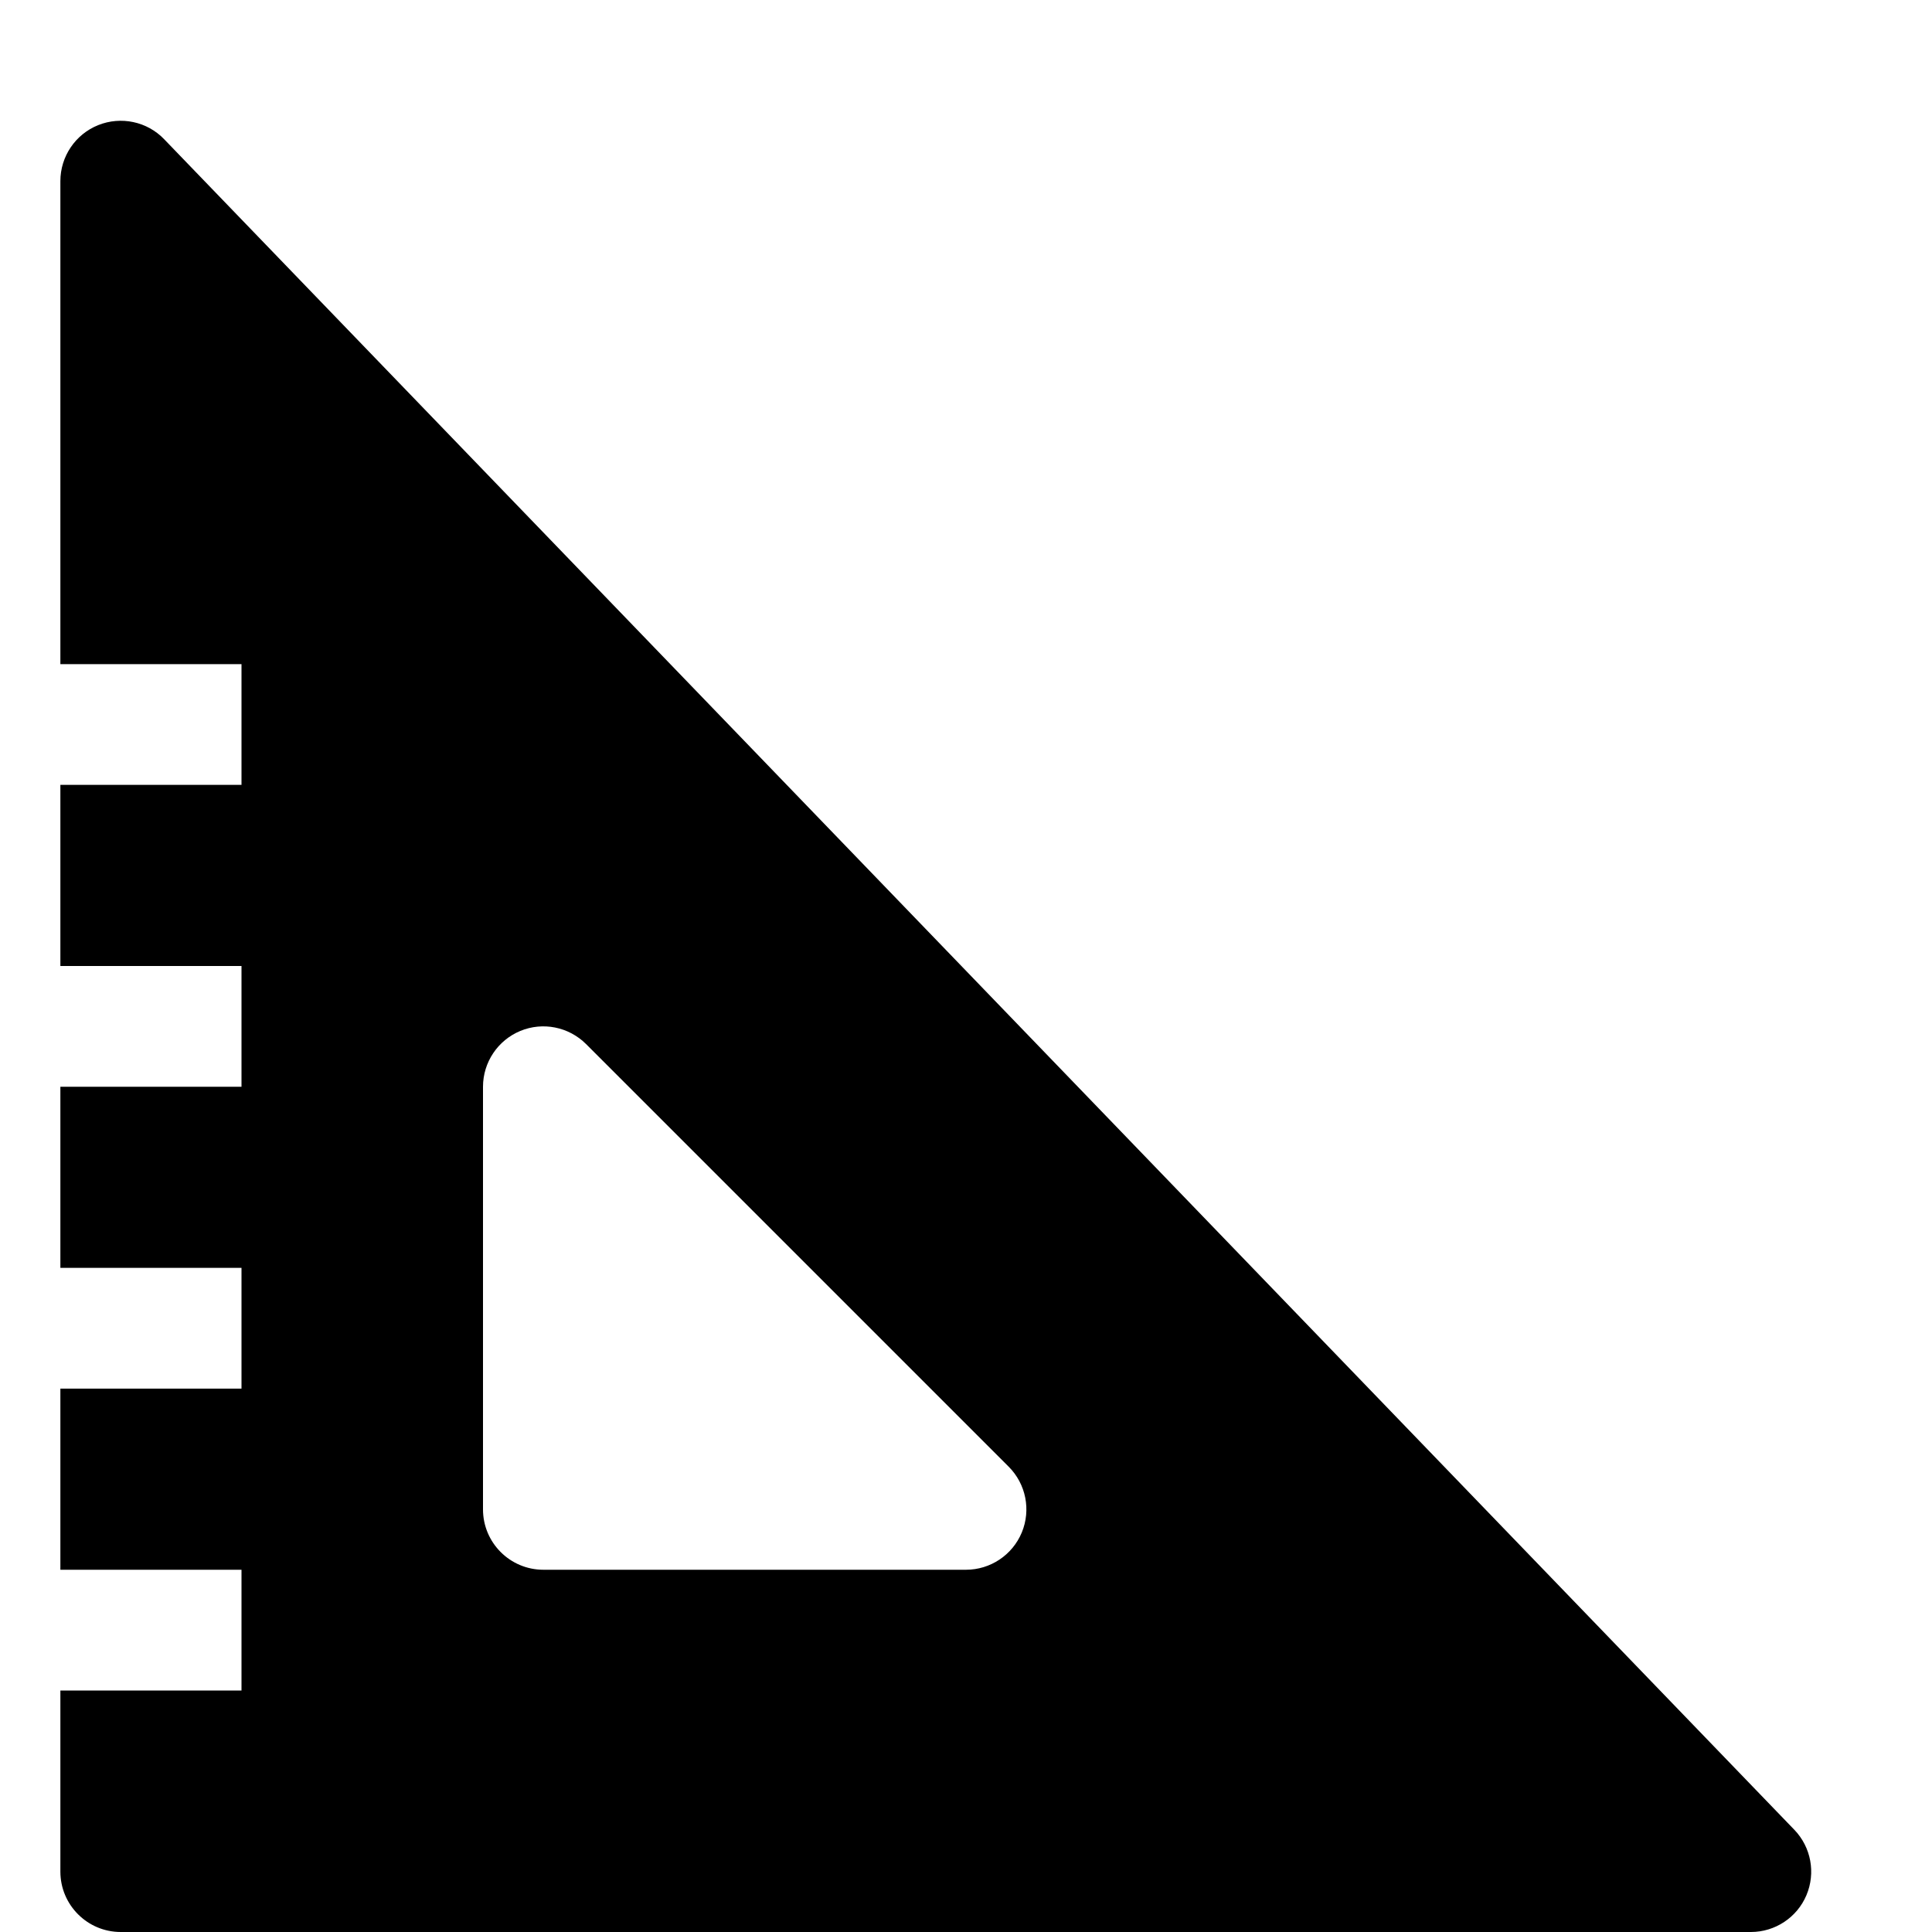<?xml version="1.0" encoding="utf-8"?>
<!-- Generator: Adobe Illustrator 19.2.1, SVG Export Plug-In . SVG Version: 6.00 Build 0)  -->
<!DOCTYPE svg PUBLIC "-//W3C//DTD SVG 1.1//EN" "http://www.w3.org/Graphics/SVG/1.1/DTD/svg11.dtd">
<svg version="1.1" id="Layer_1" xmlns="http://www.w3.org/2000/svg" xmlns:xlink="http://www.w3.org/1999/xlink" x="0px" y="0px"
	 width="32px" height="32px" viewBox="0 0 32 32" enable-background="new 0 0 32 32" xml:space="preserve">
<path d="M2,32h27c0.401,0,0.764-0.24,0.92-0.609s0.078-0.796-0.201-1.085l-27-28C2.437,2.012,2.003,1.921,1.625,2.073
	C1.248,2.225,1,2.592,1,3v8h3v2H1v3h3v2H1v3h3v2H1v3h3v2H1v3C1,31.552,1.448,32,2,32z M8,18c0-0.404,0.244-0.769,0.617-0.924
	c0.373-0.155,0.803-0.069,1.09,0.217l7,7c0.286,0.286,0.372,0.716,0.217,1.09C16.769,25.756,16.404,26,16,26H9c-0.552,0-1-0.448-1-1
	V18z"/>
</svg>
